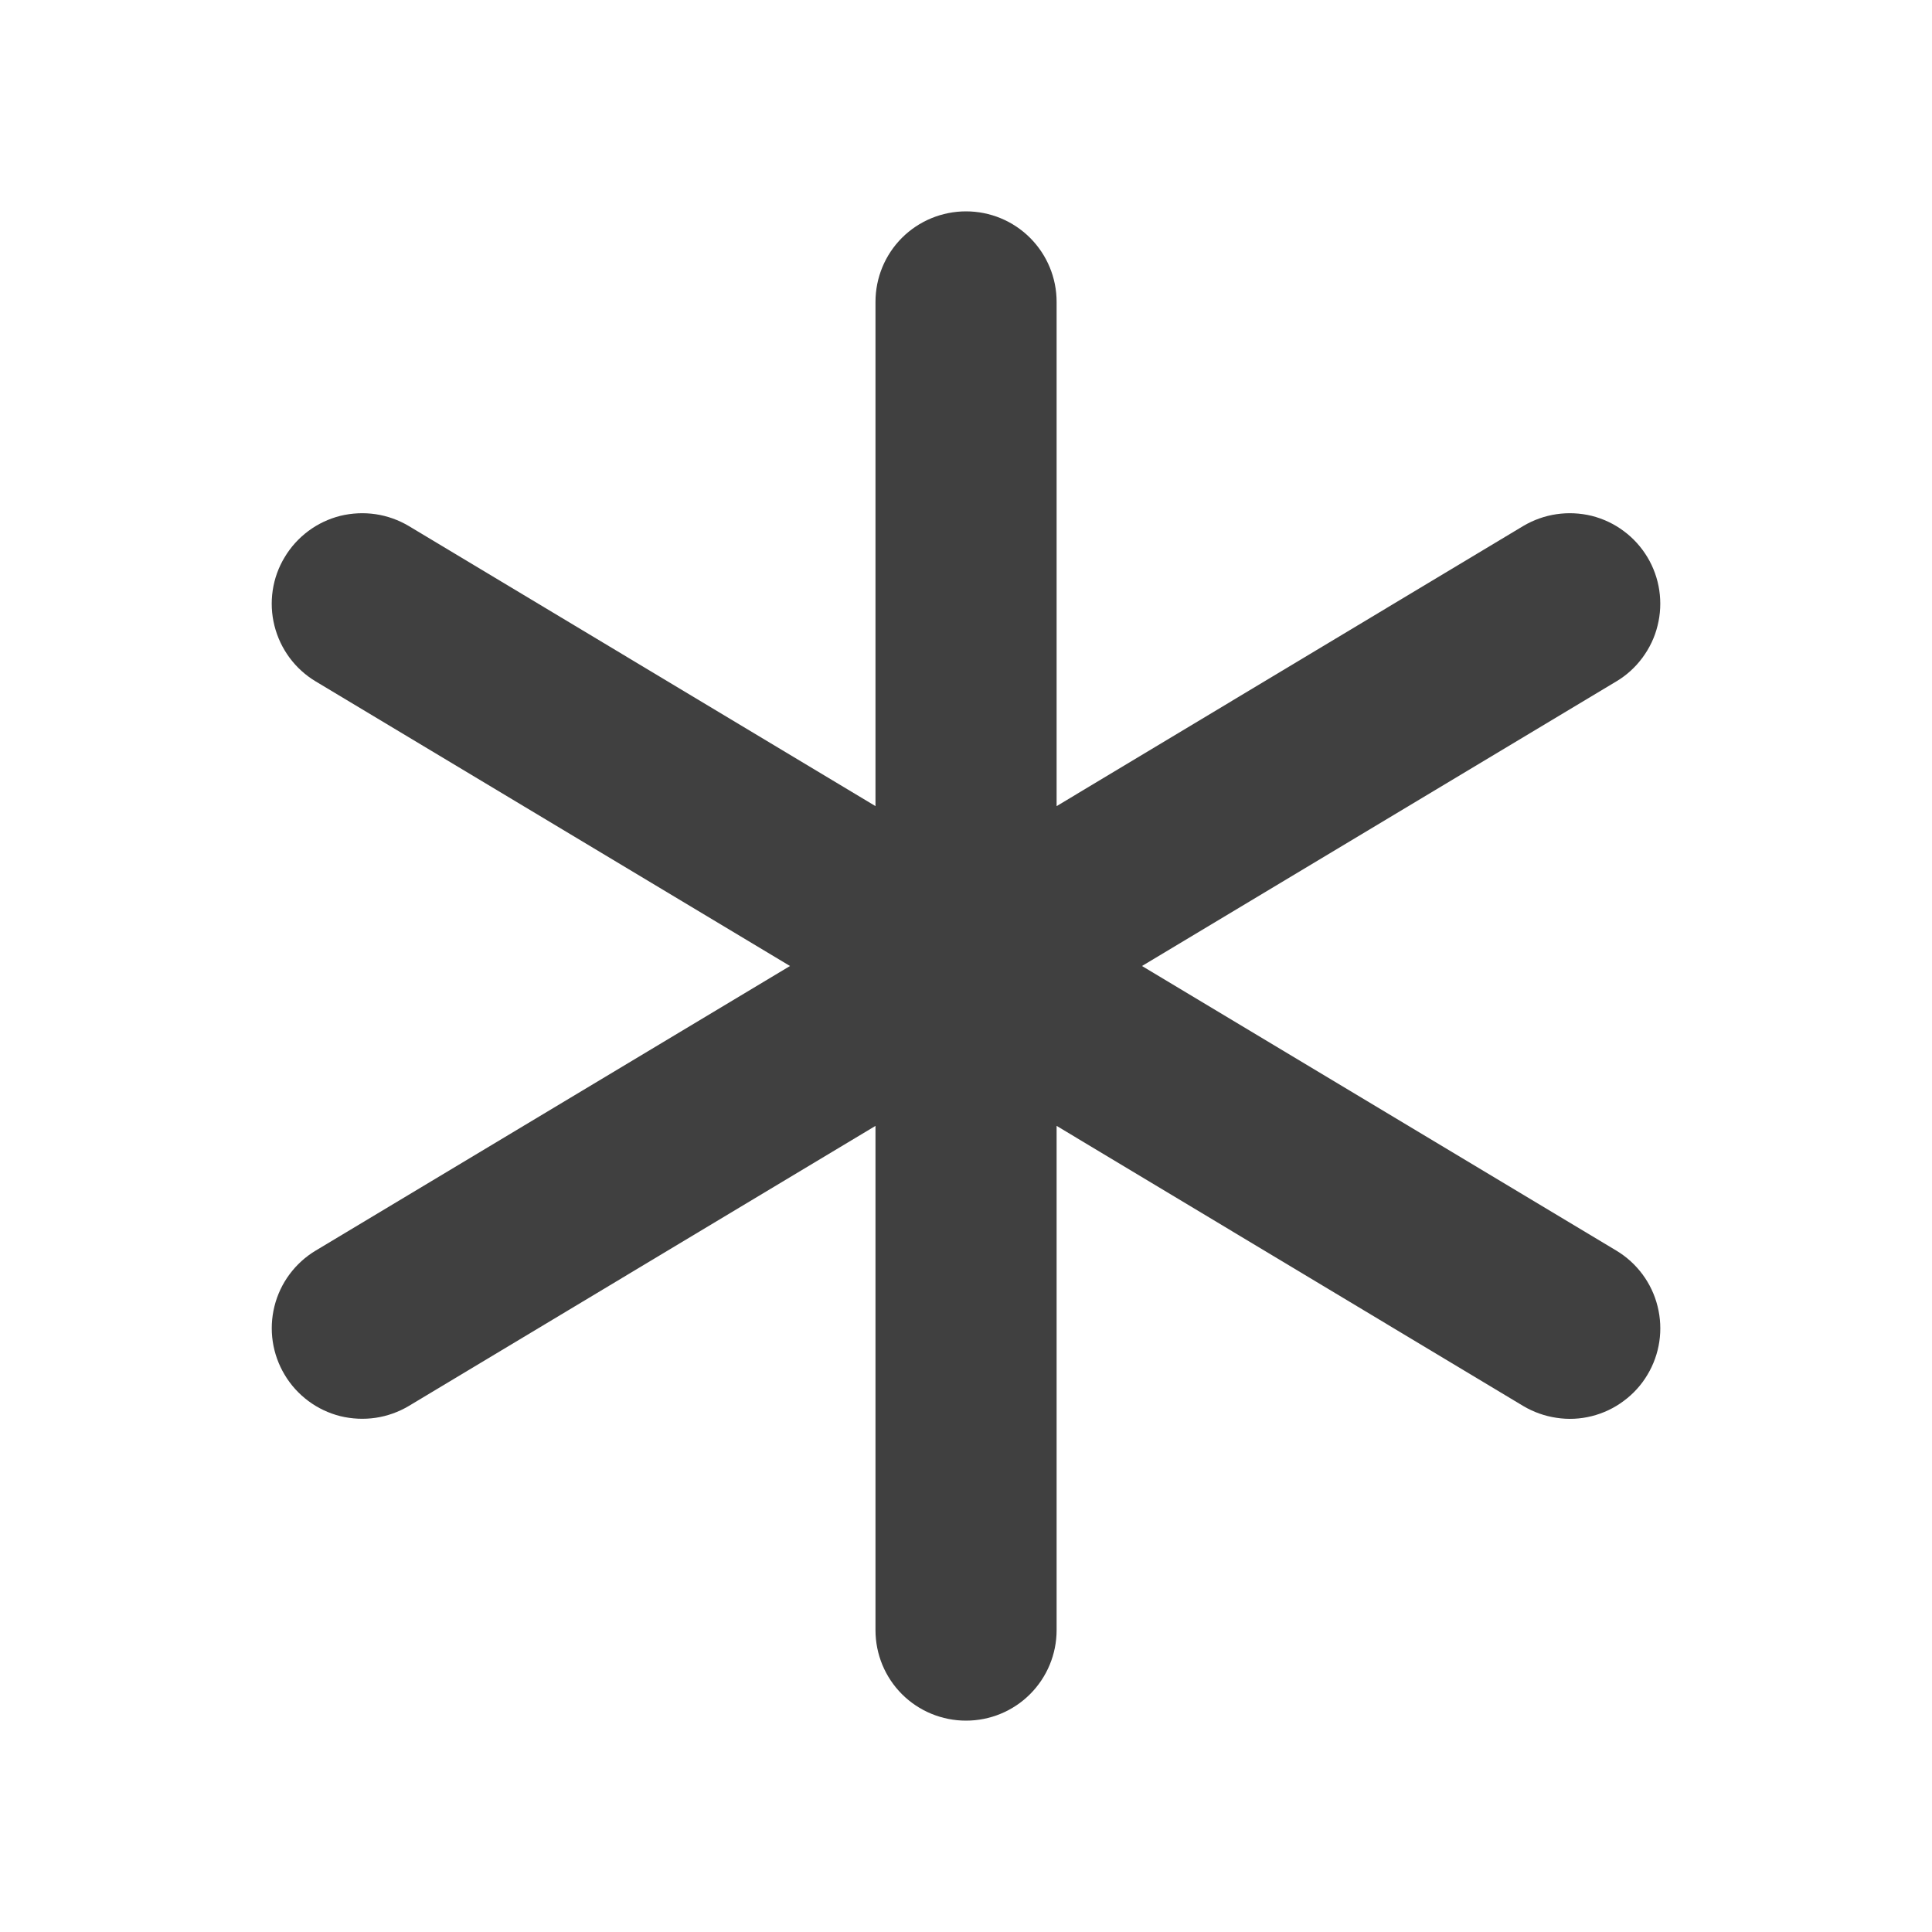 <svg width="20" height="20" viewBox="0 0 20 20" fill="none" xmlns="http://www.w3.org/2000/svg">
<path d="M17.054 14.232C16.991 14.338 16.907 14.43 16.808 14.503C16.709 14.577 16.597 14.63 16.477 14.66C16.358 14.69 16.234 14.696 16.112 14.677C15.99 14.659 15.873 14.617 15.767 14.554L10.938 11.655V16.875C10.938 17.124 10.839 17.362 10.663 17.538C10.487 17.714 10.249 17.812 10 17.812C9.752 17.812 9.513 17.714 9.337 17.538C9.161 17.362 9.063 17.124 9.063 16.875V11.655L4.233 14.554C4.127 14.617 4.01 14.659 3.889 14.677C3.767 14.695 3.643 14.689 3.523 14.66C3.404 14.63 3.291 14.577 3.192 14.503C3.094 14.43 3.01 14.338 2.947 14.232C2.819 14.019 2.781 13.764 2.841 13.523C2.901 13.281 3.055 13.074 3.268 12.946L8.178 10L3.268 7.054C3.163 6.991 3.07 6.907 2.997 6.808C2.924 6.709 2.871 6.597 2.841 6.477C2.811 6.358 2.805 6.234 2.823 6.112C2.841 5.99 2.883 5.873 2.947 5.768C3.01 5.662 3.094 5.57 3.192 5.497C3.291 5.423 3.404 5.37 3.523 5.34C3.643 5.311 3.767 5.305 3.889 5.323C4.01 5.341 4.127 5.383 4.233 5.446L9.063 8.345V3.125C9.063 2.876 9.161 2.638 9.337 2.462C9.513 2.286 9.752 2.188 10 2.188C10.249 2.188 10.487 2.286 10.663 2.462C10.839 2.638 10.938 2.876 10.938 3.125V8.345L15.767 5.446C15.873 5.383 15.99 5.341 16.112 5.323C16.233 5.305 16.358 5.311 16.477 5.34C16.596 5.37 16.709 5.423 16.808 5.497C16.907 5.57 16.99 5.662 17.054 5.768C17.117 5.873 17.159 5.99 17.177 6.112C17.195 6.234 17.189 6.358 17.159 6.477C17.13 6.597 17.076 6.709 17.003 6.808C16.93 6.907 16.838 6.991 16.732 7.054L11.822 10L16.732 12.946C16.945 13.074 17.099 13.281 17.159 13.522C17.22 13.764 17.182 14.019 17.054 14.232Z" fill="#404040"/>
</svg>
